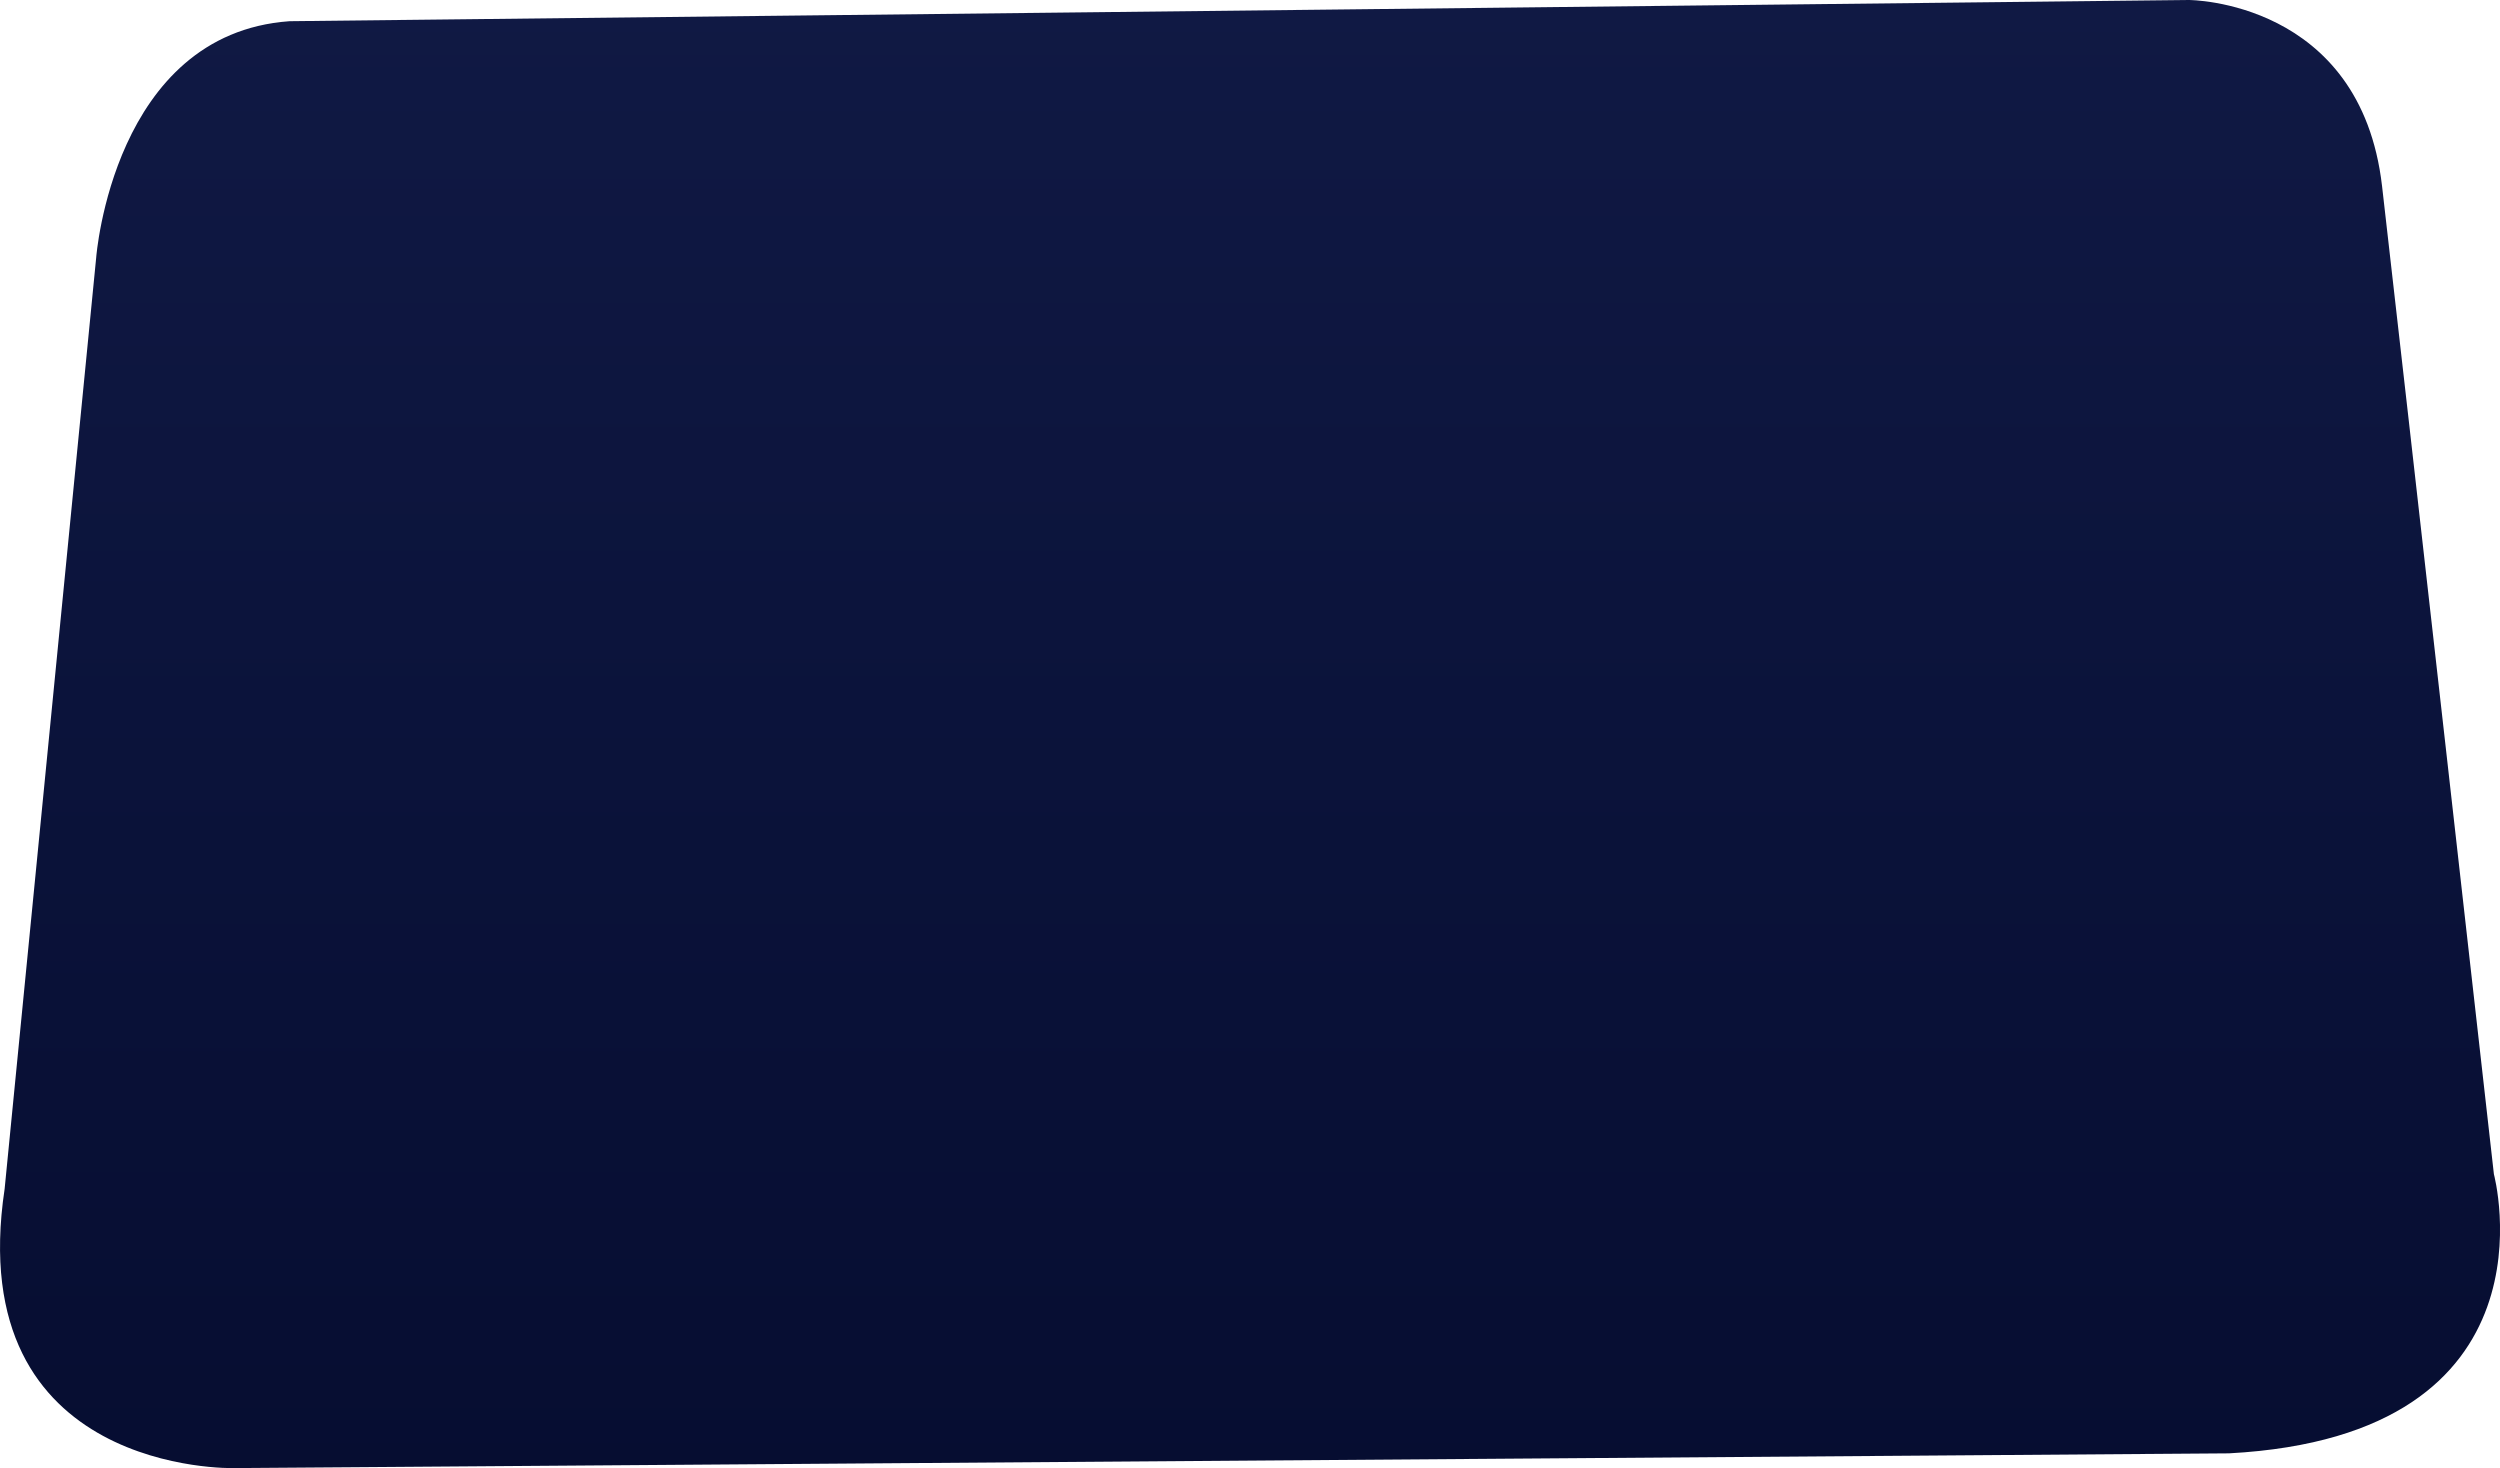 <svg xmlns="http://www.w3.org/2000/svg" xmlns:xlink="http://www.w3.org/1999/xlink" width="187.782" height="110.274" viewBox="0 0 187.782 110.274">
  <defs>
    <linearGradient id="linear-gradient" x1="0.5" x2="0.5" y2="1" gradientUnits="objectBoundingBox">
      <stop offset="0" stop-color="#101944"/>
      <stop offset="1" stop-color="#060d31"/>
    </linearGradient>
  </defs>
  <path id="Path_62336" data-name="Path 62336" d="M1893,2927.092l6.878-69.961s1.272-16.8,14.52-17.746l142.658-1.593s12.906,0,14.519,13.982,8.4,74.211,8.4,74.211,5.285,19.625-19.9,20.972l-149.869,1.108S1889.771,2948.6,1893,2927.092Z" transform="translate(-1892.652 -2837.792)" fill="url(#linear-gradient)"/>
</svg>
